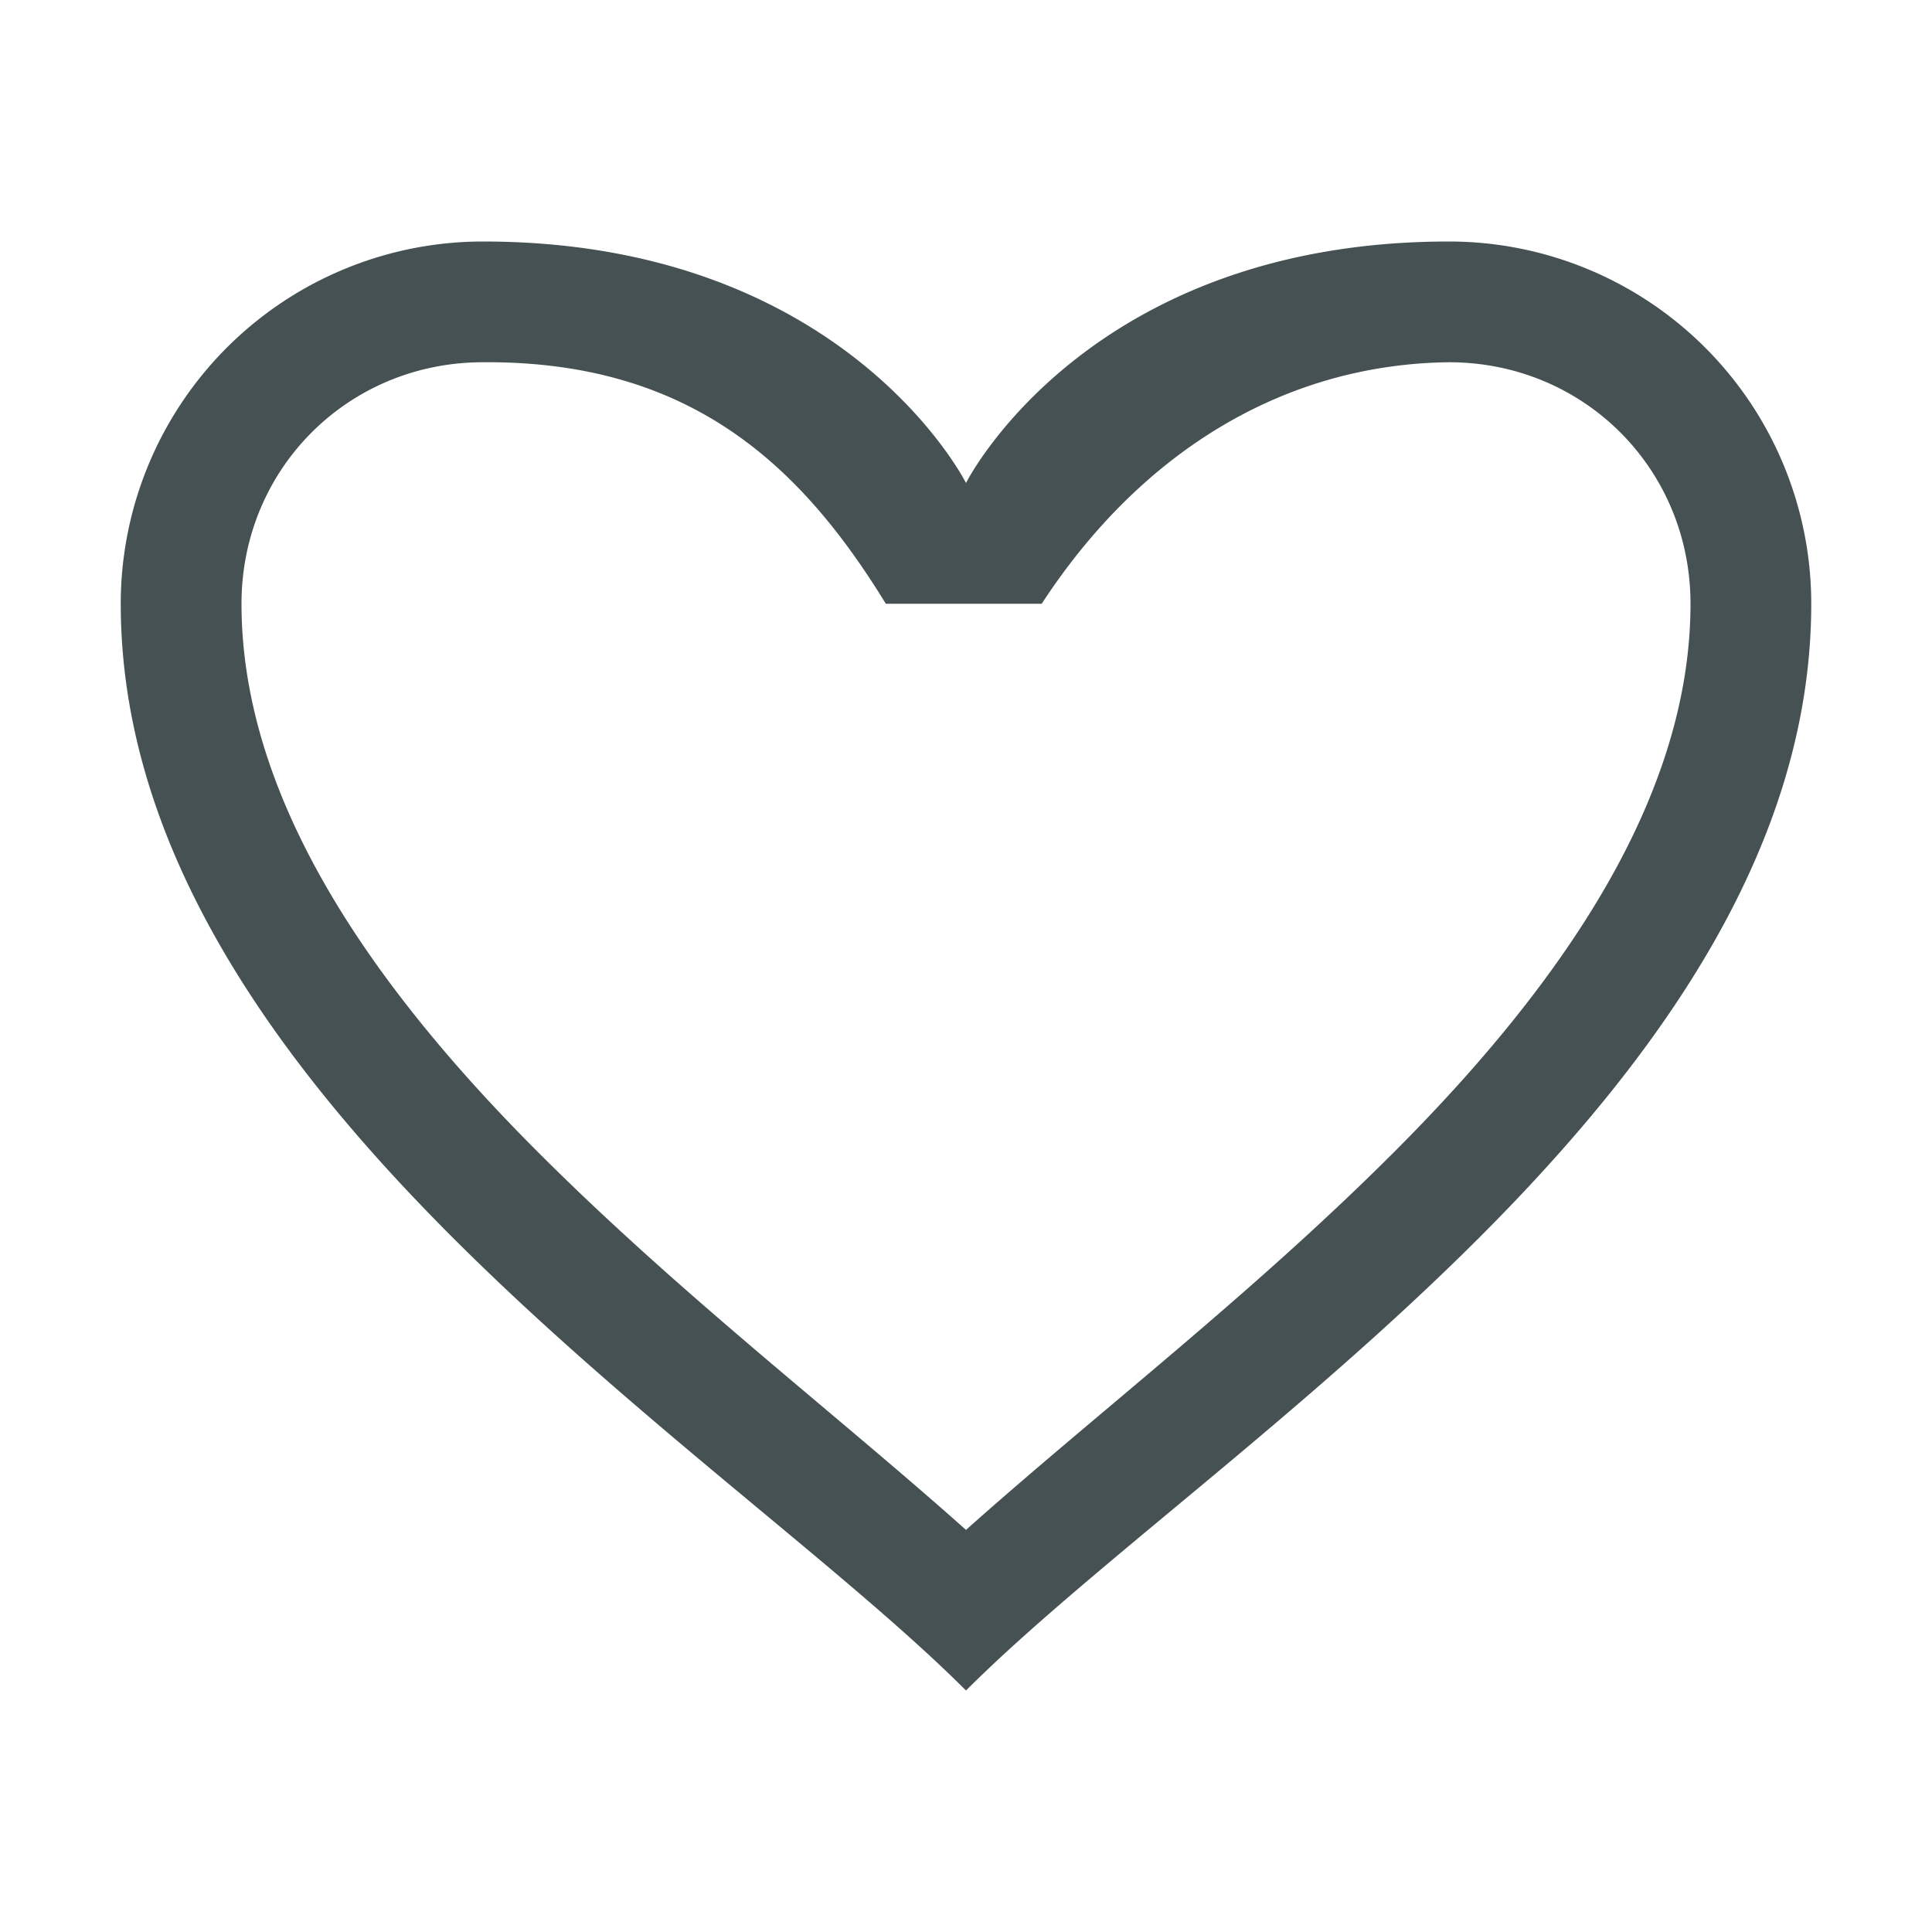 <svg xmlns="http://www.w3.org/2000/svg" viewBox="0 0 16 16"><path d="M4 2a3 3 0 0 0-3 3c0 4 5 7 7 9 2-2 7-5 7-9a3 3 0 0 0-3-3C9 2 8 4 8 4S7 2 4 2m0 1c1.72-.013 2.636.858 3.336 2h1.291C9.444 3.748 10.628 3.016 12 3c1.117 0 2 .883 2 2 0 1.583-1.036 3.122-2.457 4.543C10.358 10.728 9.076 11.709 8 12.67c-1.076-.96-2.358-1.942-3.543-3.127C3.036 8.122 2 6.583 2 5c0-1.117.883-2 2-2" style="color:#465153;fill:currentColor;fill-opacity:1;stroke:none"/></svg>